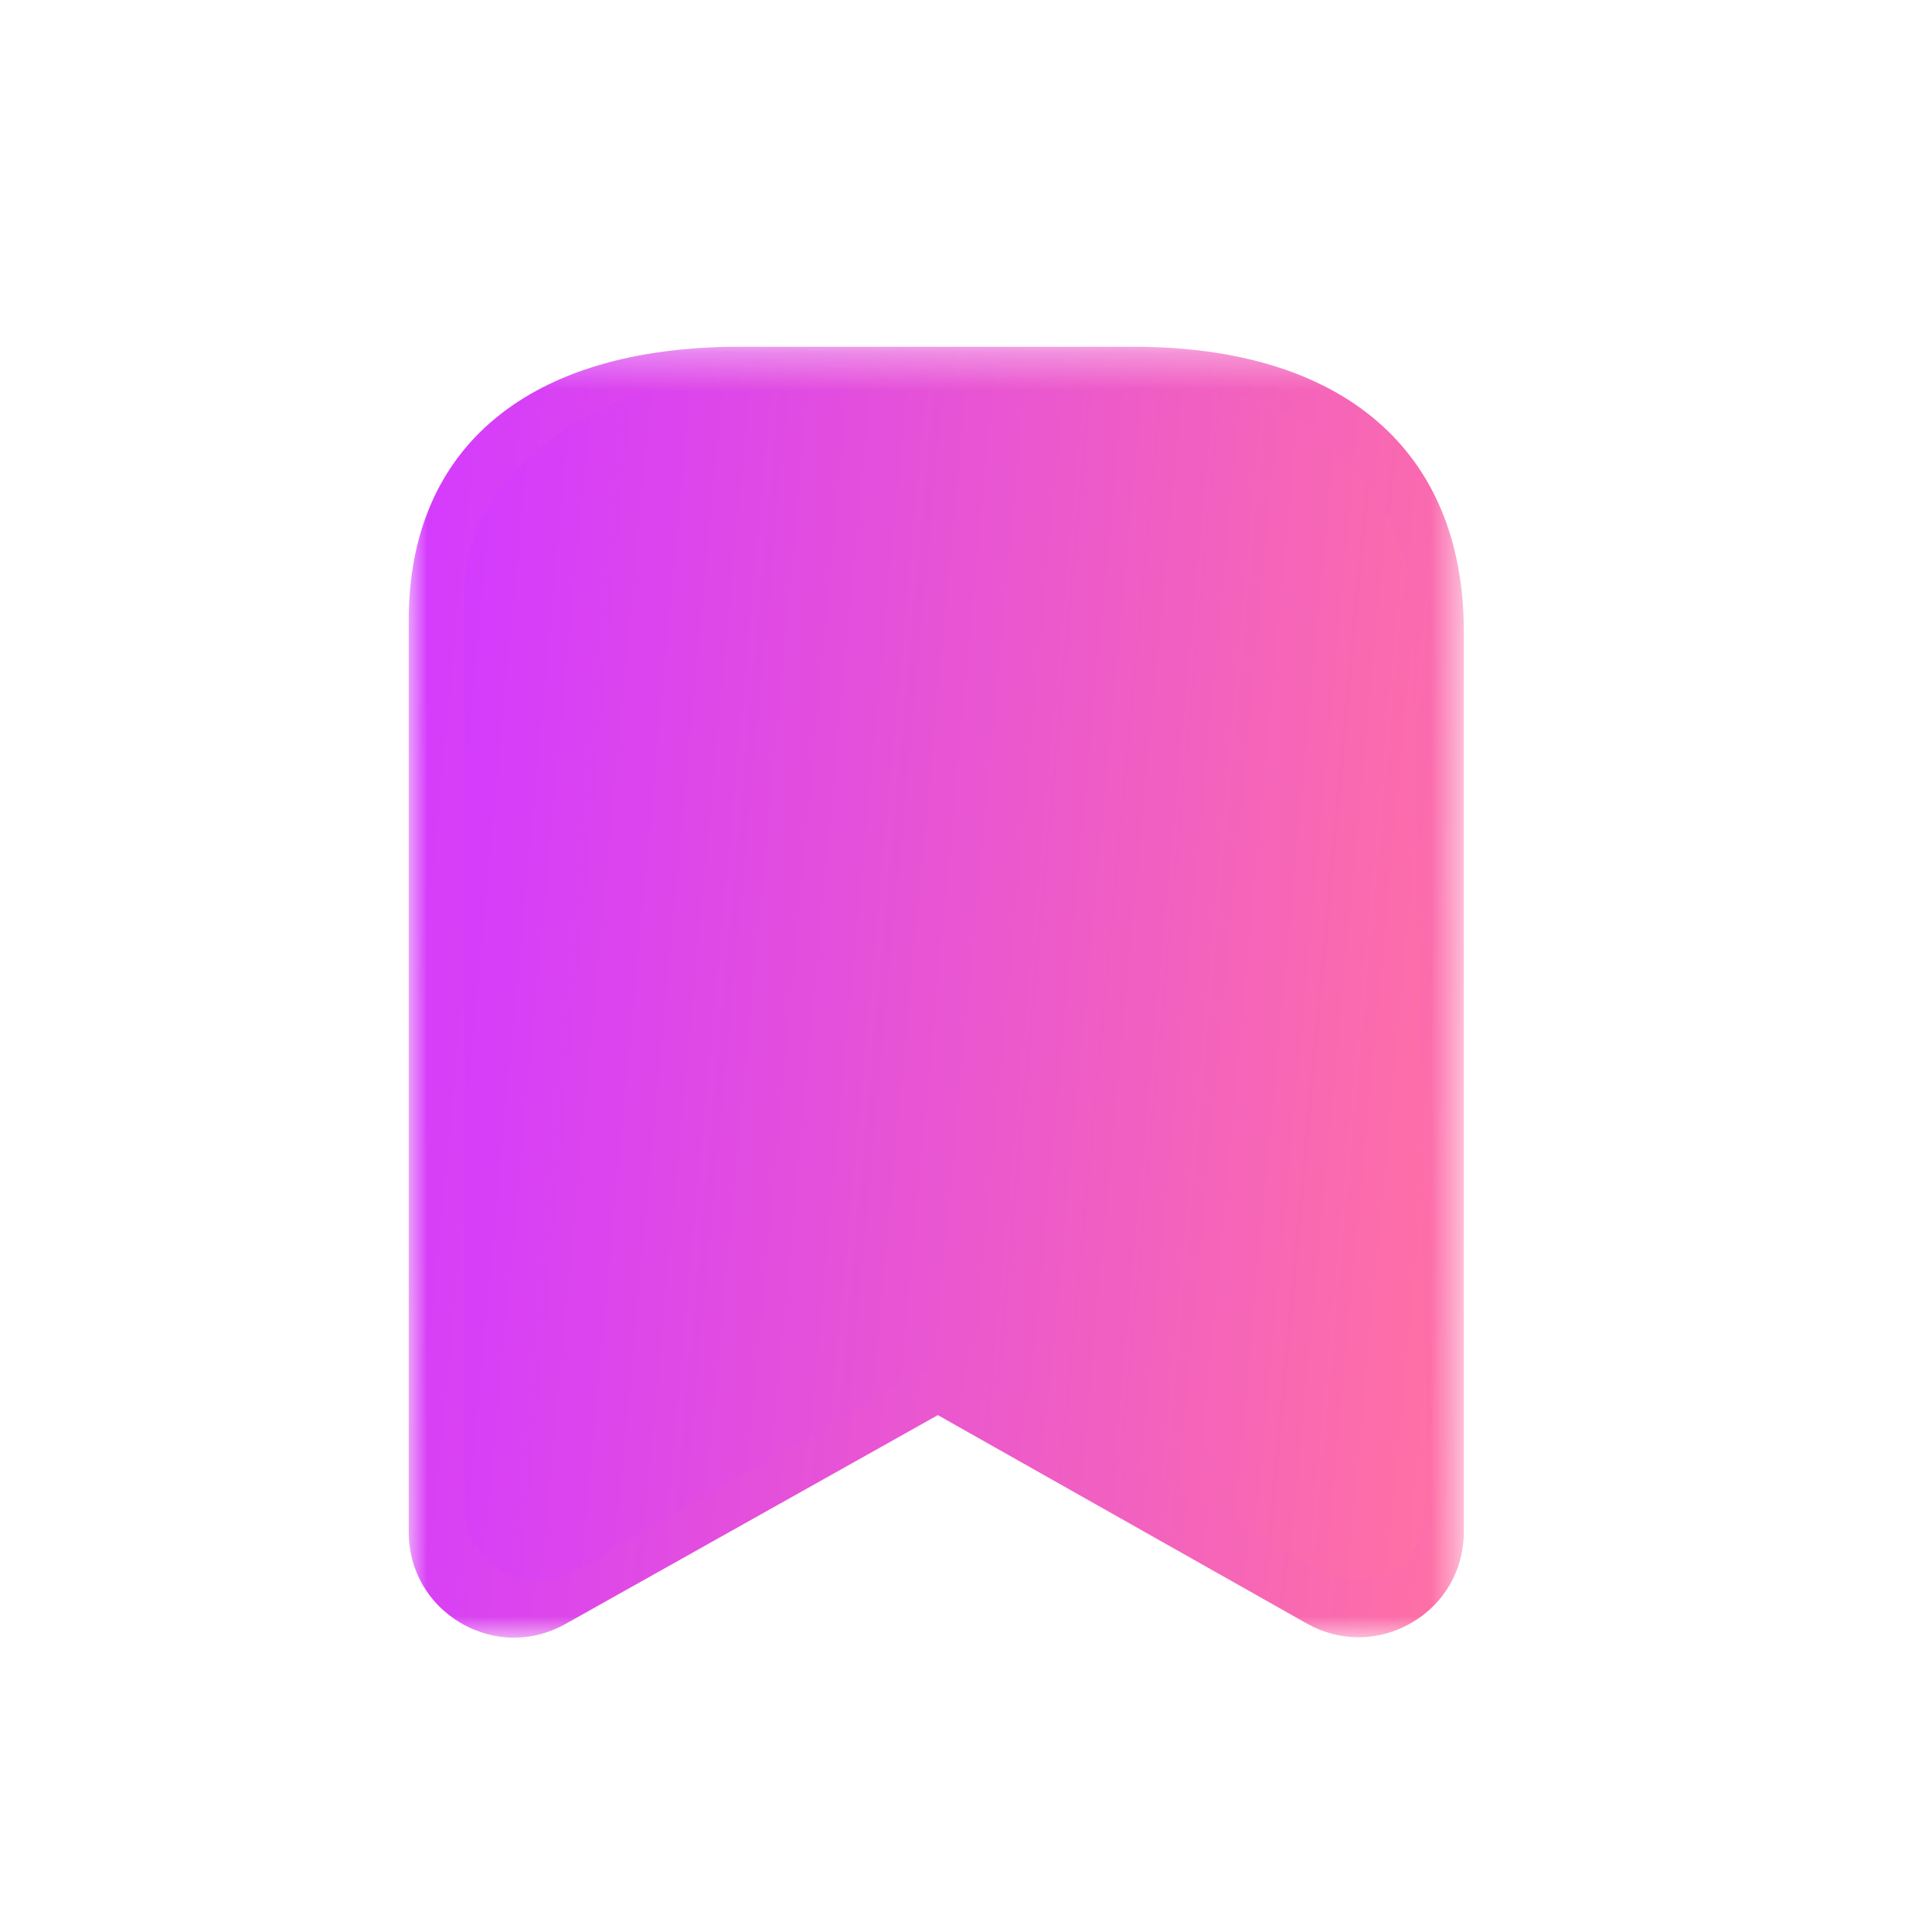 <svg id='bookmark_fill' width="52" height="52" viewBox="0 0 52 52" fill="none" xmlns="http://www.w3.org/2000/svg">
<mask id="mask0_749_98453" style="mask-type:luminance" maskUnits="userSpaceOnUse" x="11" y="9" width="29" height="36">
<path fill-rule="evenodd" clip-rule="evenodd" d="M11.001 9.333H39.399V44.077H11.001V9.333Z" fill="white"/>
</mask>
<g mask="url(#mask0_749_98453)">
<path fill-rule="evenodd" clip-rule="evenodd" d="M19.904 11.833C15.656 11.833 13.501 13.469 13.501 16.701V41.241C13.501 41.398 13.591 41.483 13.666 41.526C13.741 41.573 13.859 41.606 13.996 41.529L24.632 35.563C25.012 35.351 25.477 35.349 25.859 35.564L36.404 41.521C36.542 41.601 36.661 41.564 36.736 41.519C36.811 41.474 36.899 41.389 36.899 41.233V17.006C36.899 15.728 36.899 11.833 30.502 11.833H19.904ZM13.832 44.078C13.341 44.078 12.849 43.946 12.402 43.683C11.524 43.171 11.001 42.256 11.001 41.241V16.701C11.001 12.018 14.246 9.333 19.904 9.333H30.502C36.156 9.333 39.399 12.131 39.399 17.006V41.233C39.399 42.249 38.876 43.164 37.996 43.676C37.119 44.189 36.062 44.199 35.176 43.699L25.242 38.088L15.217 43.711C14.784 43.954 14.309 44.078 13.832 44.078Z" fill="url(#paint0_linear_749_98453)"/>
</g>
<path fill-rule="evenodd" clip-rule="evenodd" d="M31.233 23.047H19.036C18.346 23.047 17.786 22.487 17.786 21.797C17.786 21.107 18.346 20.547 19.036 20.547H31.233C31.923 20.547 32.483 21.107 32.483 21.797C32.483 22.487 31.923 23.047 31.233 23.047Z" fill="url(#paint1_linear_749_98453)"/>
<path d="M12.5 40.537V16C12.5 12.64 15.84 11.051 17.233 10.583C17.41 10.524 17.594 10.5 17.78 10.5H32.781C32.926 10.5 33.073 10.515 33.215 10.551C36.649 11.428 37.837 14.53 38 16L38.437 40.465C38.465 42.02 36.785 43.011 35.438 42.233L26.5 37.077C25.882 36.72 25.119 36.72 24.501 37.077L15.499 42.27C14.166 43.039 12.5 42.077 12.5 40.537Z" fill="url(#paint2_linear_749_98453)"/>
<defs>
<linearGradient id="paint0_linear_749_98453" x1="11.001" y1="9.333" x2="42.488" y2="12.404" gradientUnits="userSpaceOnUse">
<stop stop-color="#D33AFF"/>
<stop offset="1" stop-color="#FF71A4"/>
</linearGradient>
<linearGradient id="paint1_linear_749_98453" x1="17.786" y1="20.547" x2="28.811" y2="28.281" gradientUnits="userSpaceOnUse">
<stop stop-color="#D33AFF"/>
<stop offset="1" stop-color="#FF71A4"/>
</linearGradient>
<linearGradient id="paint2_linear_749_98453" x1="12.5" y1="10.5" x2="41.355" y2="13.173" gradientUnits="userSpaceOnUse">
<stop stop-color="#D33AFF"/>
<stop offset="1" stop-color="#FF71A4"/>
</linearGradient>
</defs>
</svg>
